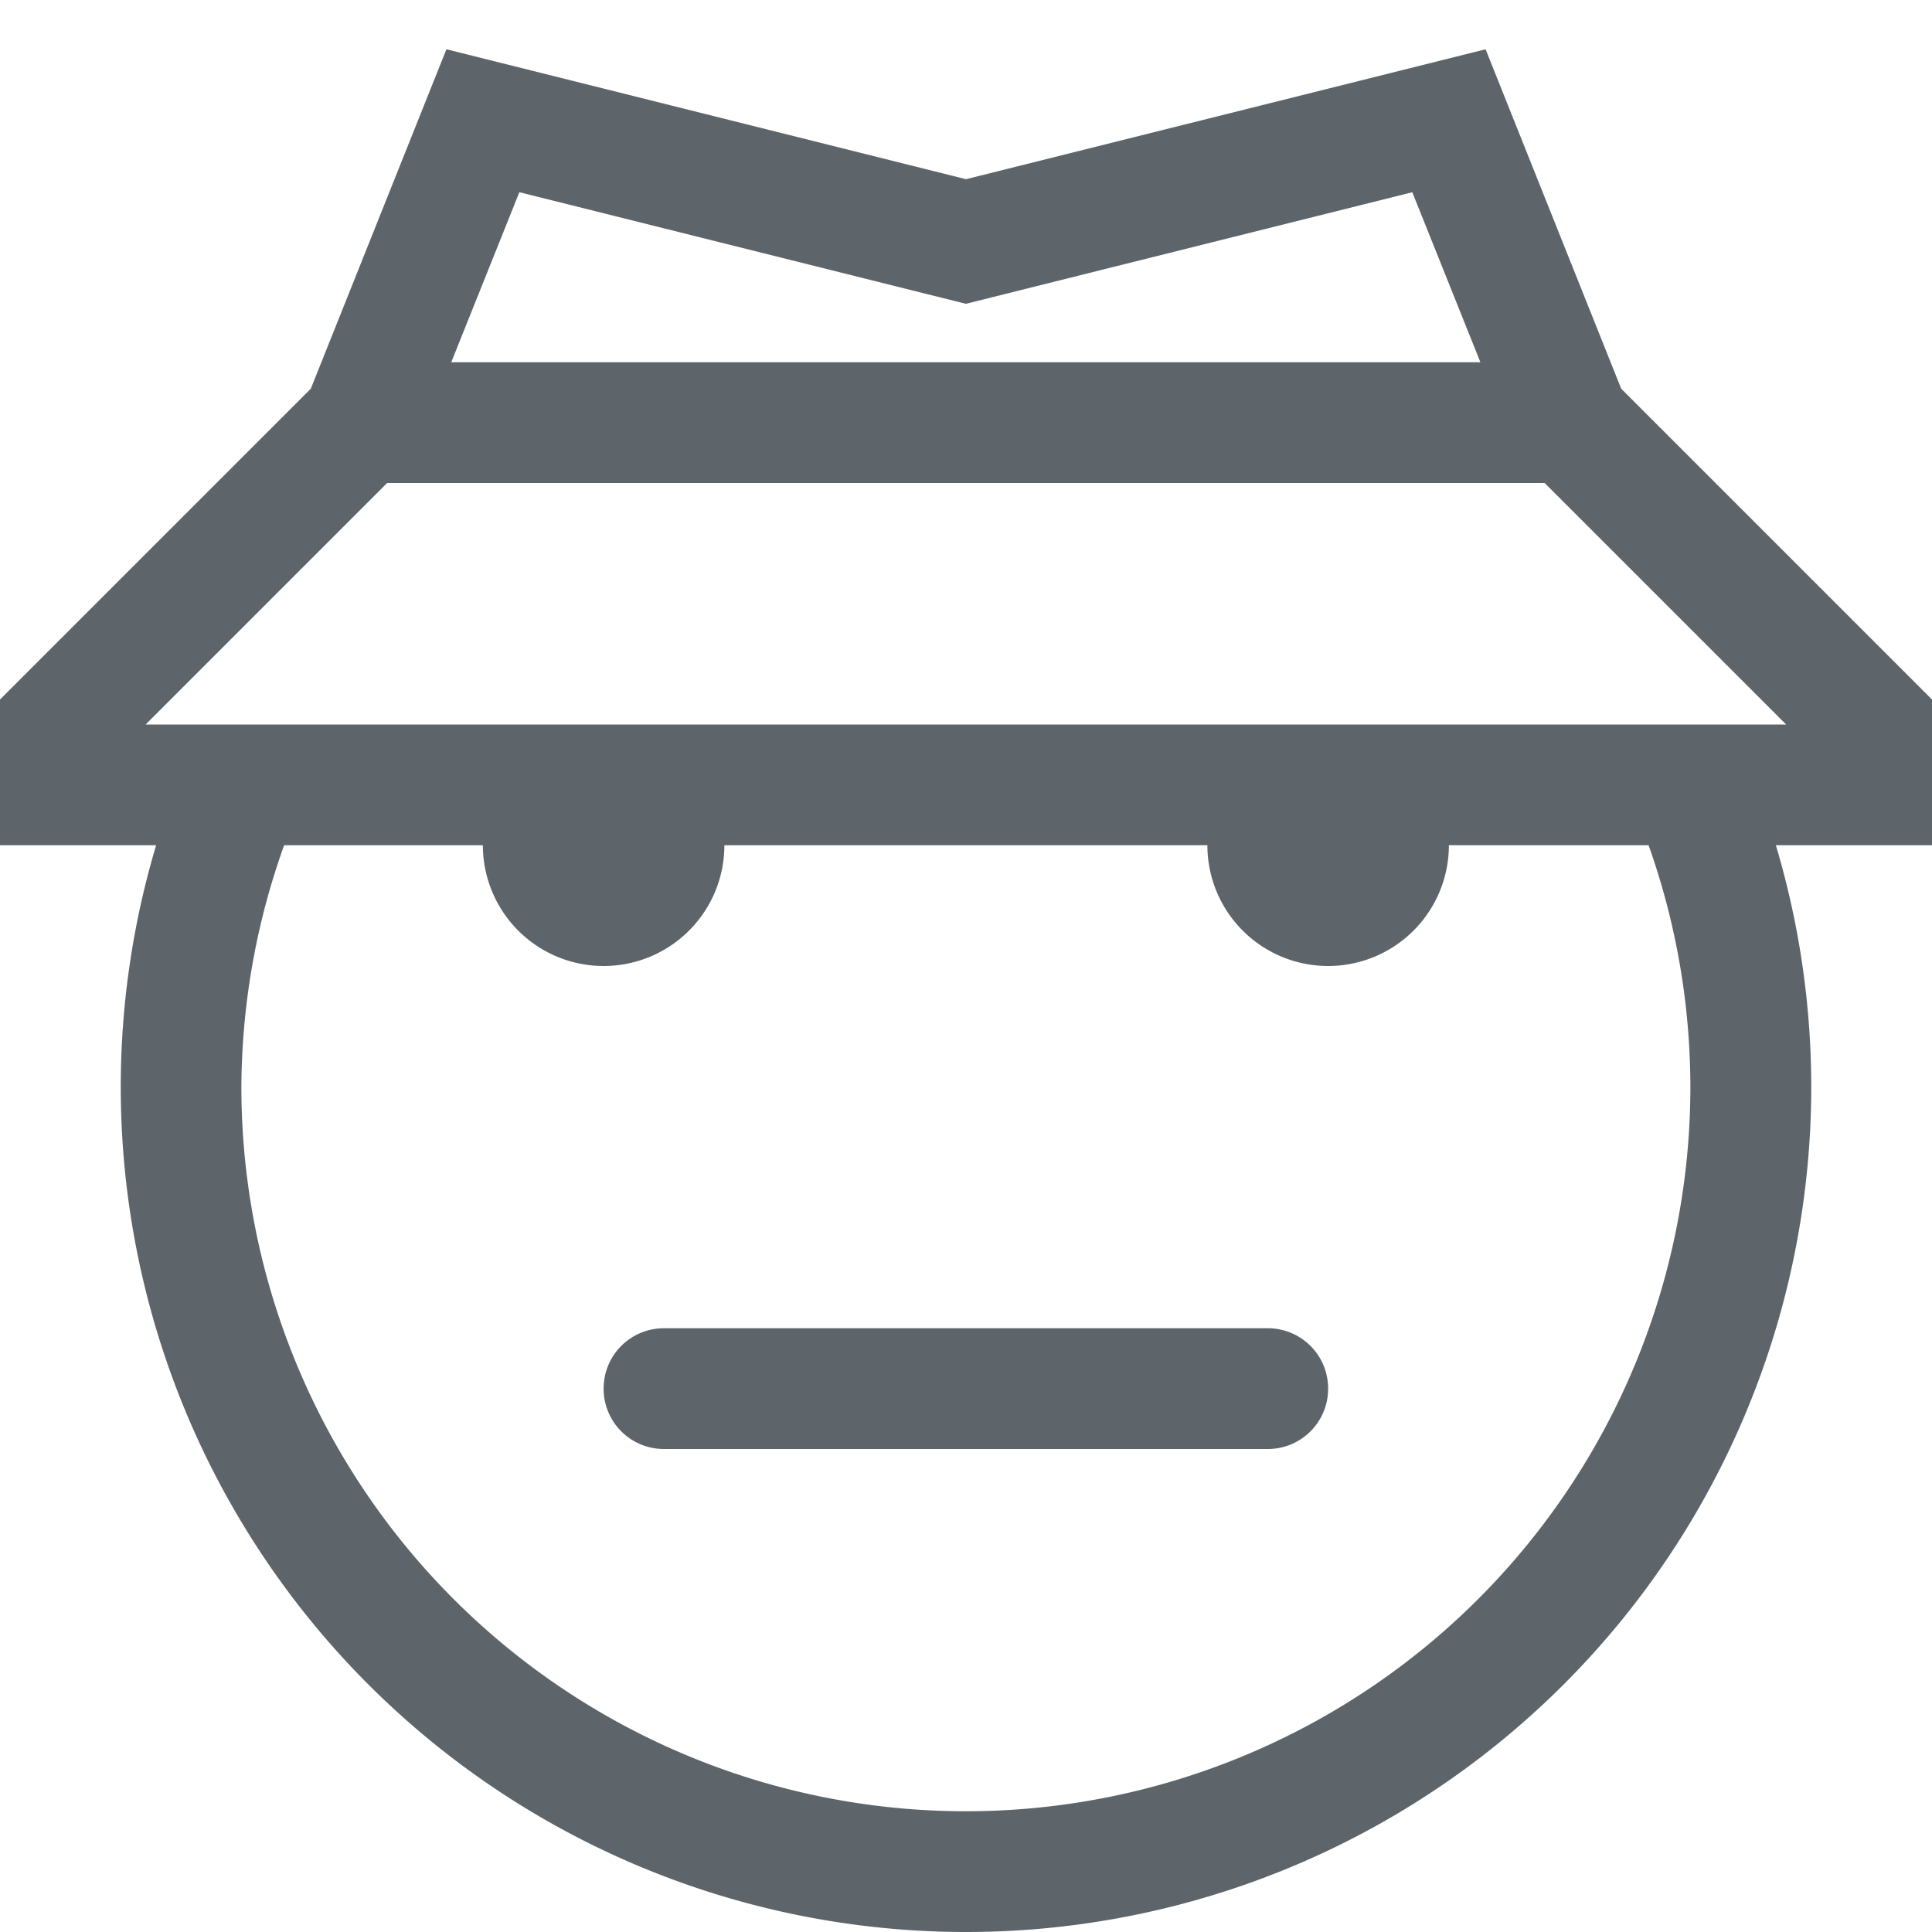 <svg width="16" height="16" version="1.1" xmlns="http://www.w3.org/2000/svg">
 <path d="m3.697 0.408-1.123 2.811-3.781 3.781h1.207 1.293a7 7 0 0 0-0.293 2 7 7 0 0 0 7 7 7 7 0 0 0 7-7 7 7 0 0 0-0.293-2h2.5l-3.781-3.781-1.123-2.811-4.303 1.076-4.303-1.076zm0.605 1.184 3.697 0.924 3.697-0.924 0.564 1.408h-8.523l0.564-1.408zm-1.096 2.408h9.586l2 2h-13.586l2-2zm-0.854 3h1.647a1 1 0 0 0 1 1 1 1 0 0 0 1-1h4a1 1 0 0 0 1 1 1 1 0 0 0 1-1h1.654a6 6 0 0 1 0.346 2 6 6 0 0 1-6 6 6 6 0 0 1-6-6 6 6 0 0 1 0.354-2zm3.147 4c-0.277 0-0.5 0.223-0.5 0.5s0.223 0.5 0.5 0.5h5c0.277 0 0.5-0.223 0.5-0.5s-0.223-0.5-0.5-0.5h-5z" fill="#5d656b" fill-rule="evenodd" stop-color="#000000" stroke-linecap="round" stroke-linejoin="round" stroke-width="2" style="paint-order:stroke fill markers"/>
</svg>
